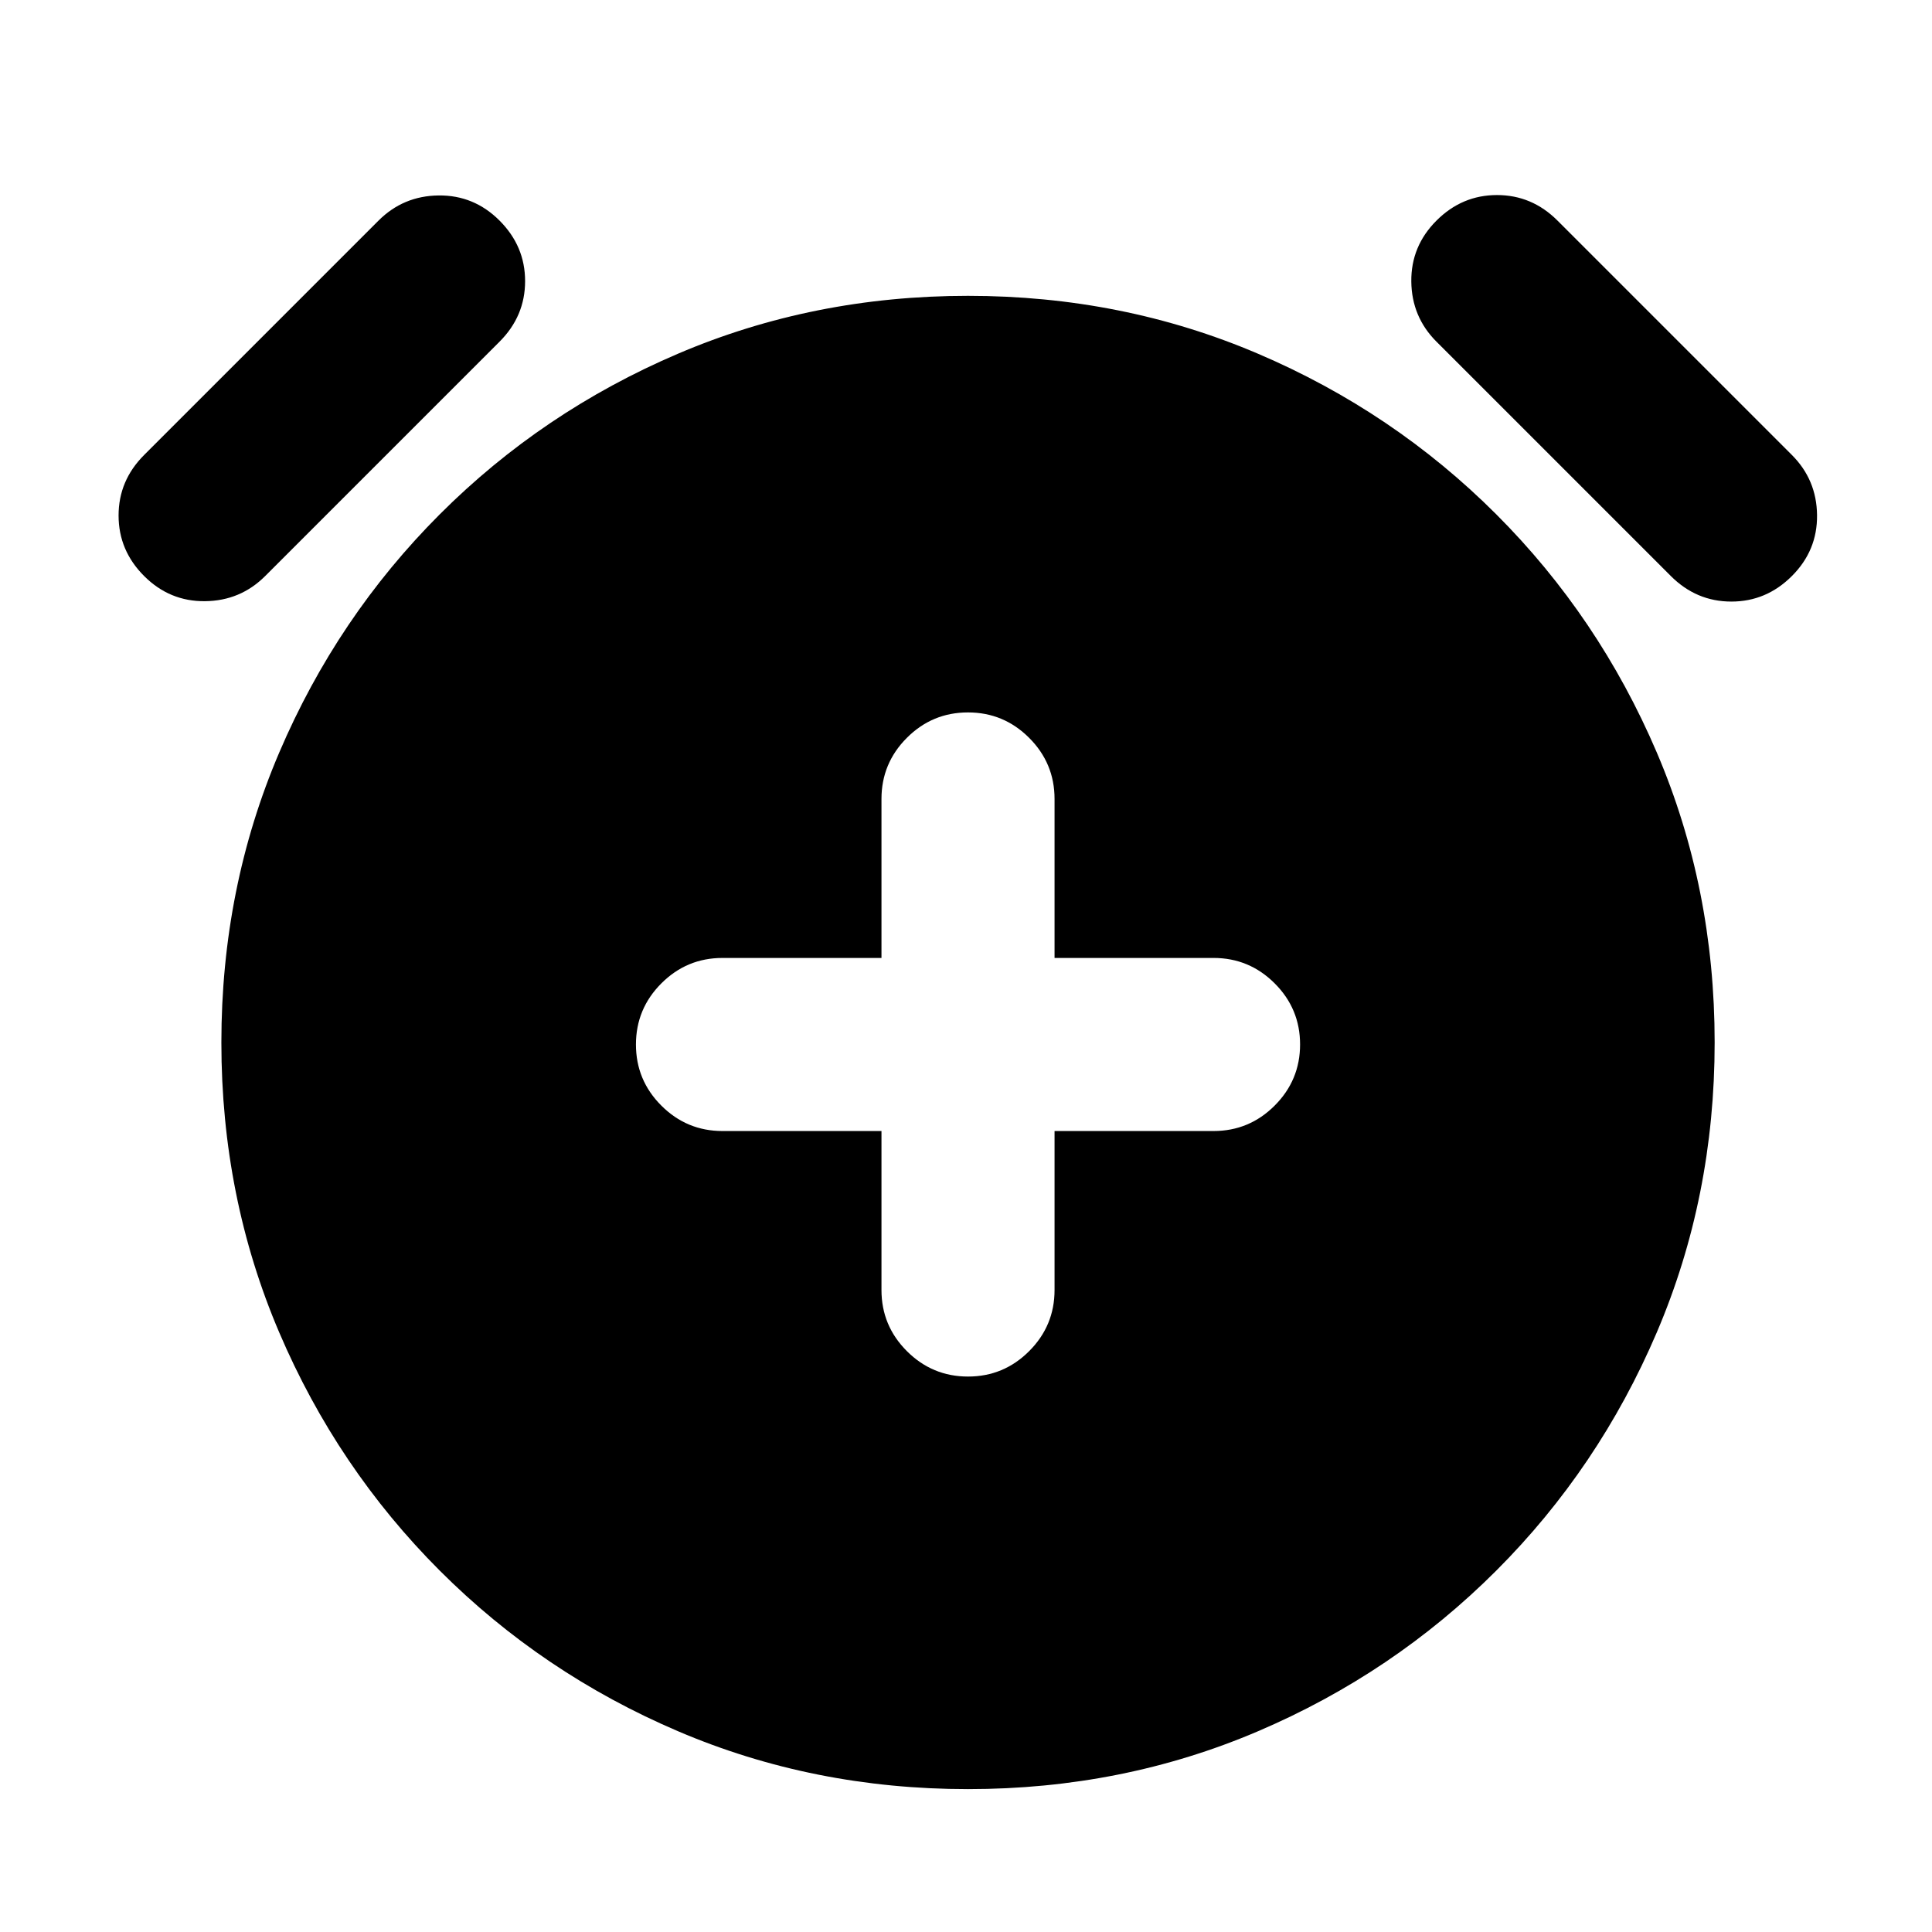 <svg xmlns="http://www.w3.org/2000/svg" height="24" viewBox="0 -960 960 960" width="24"><path d="M438-398v79q0 17.75 12.63 30.37Q463.26-276 481.01-276q17.76 0 30.37-12.63Q524-301.25 524-319v-79h79q17.75 0 30.37-12.63Q646-423.26 646-441.01q0-17.76-12.63-30.37Q620.75-484 603-484h-79v-79q0-17.75-12.63-30.37Q498.74-606 480.99-606q-17.76 0-30.37 12.63Q438-580.75 438-563v79h-79q-17.75 0-30.37 12.63Q316-458.74 316-440.99q0 17.76 12.63 30.37Q341.25-398 359-398h79Zm43.02 327q-76.79 0-144.13-28.77-67.35-28.77-118.35-79.77t-79.77-118.32Q110-365.19 110-441.98t28.77-144.13q28.77-67.35 79.77-118.35t118.32-79.77Q404.19-813 480.98-813t144.13 28.77q67.35 28.77 118.35 79.77t79.77 118.32Q852-518.81 852-442.02t-28.77 144.13q-28.77 67.35-79.77 118.35T625.14-99.77Q557.81-71 481.02-71ZM71.62-673.77q-12.7-12.69-12.7-30.08 0-17.38 12.7-30.07l116.46-116.46q12.31-12.31 29.88-12.5 17.58-.2 30.27 12.5 12.69 12.69 12.69 30.07 0 17.39-12.69 30.08L131.77-673.77q-12.31 12.31-29.88 12.5-17.58.19-30.27-12.5Zm818.76 0q-12.69 12.69-30.07 12.69-17.39 0-30.08-12.69L713.77-790.23q-12.31-12.31-12.5-29.88-.19-17.58 12.5-30.27 12.69-12.7 30.08-12.7 17.38 0 30.07 12.7l116.46 116.46q12.31 12.31 12.5 29.88.2 17.58-12.5 30.27Z"/></svg>